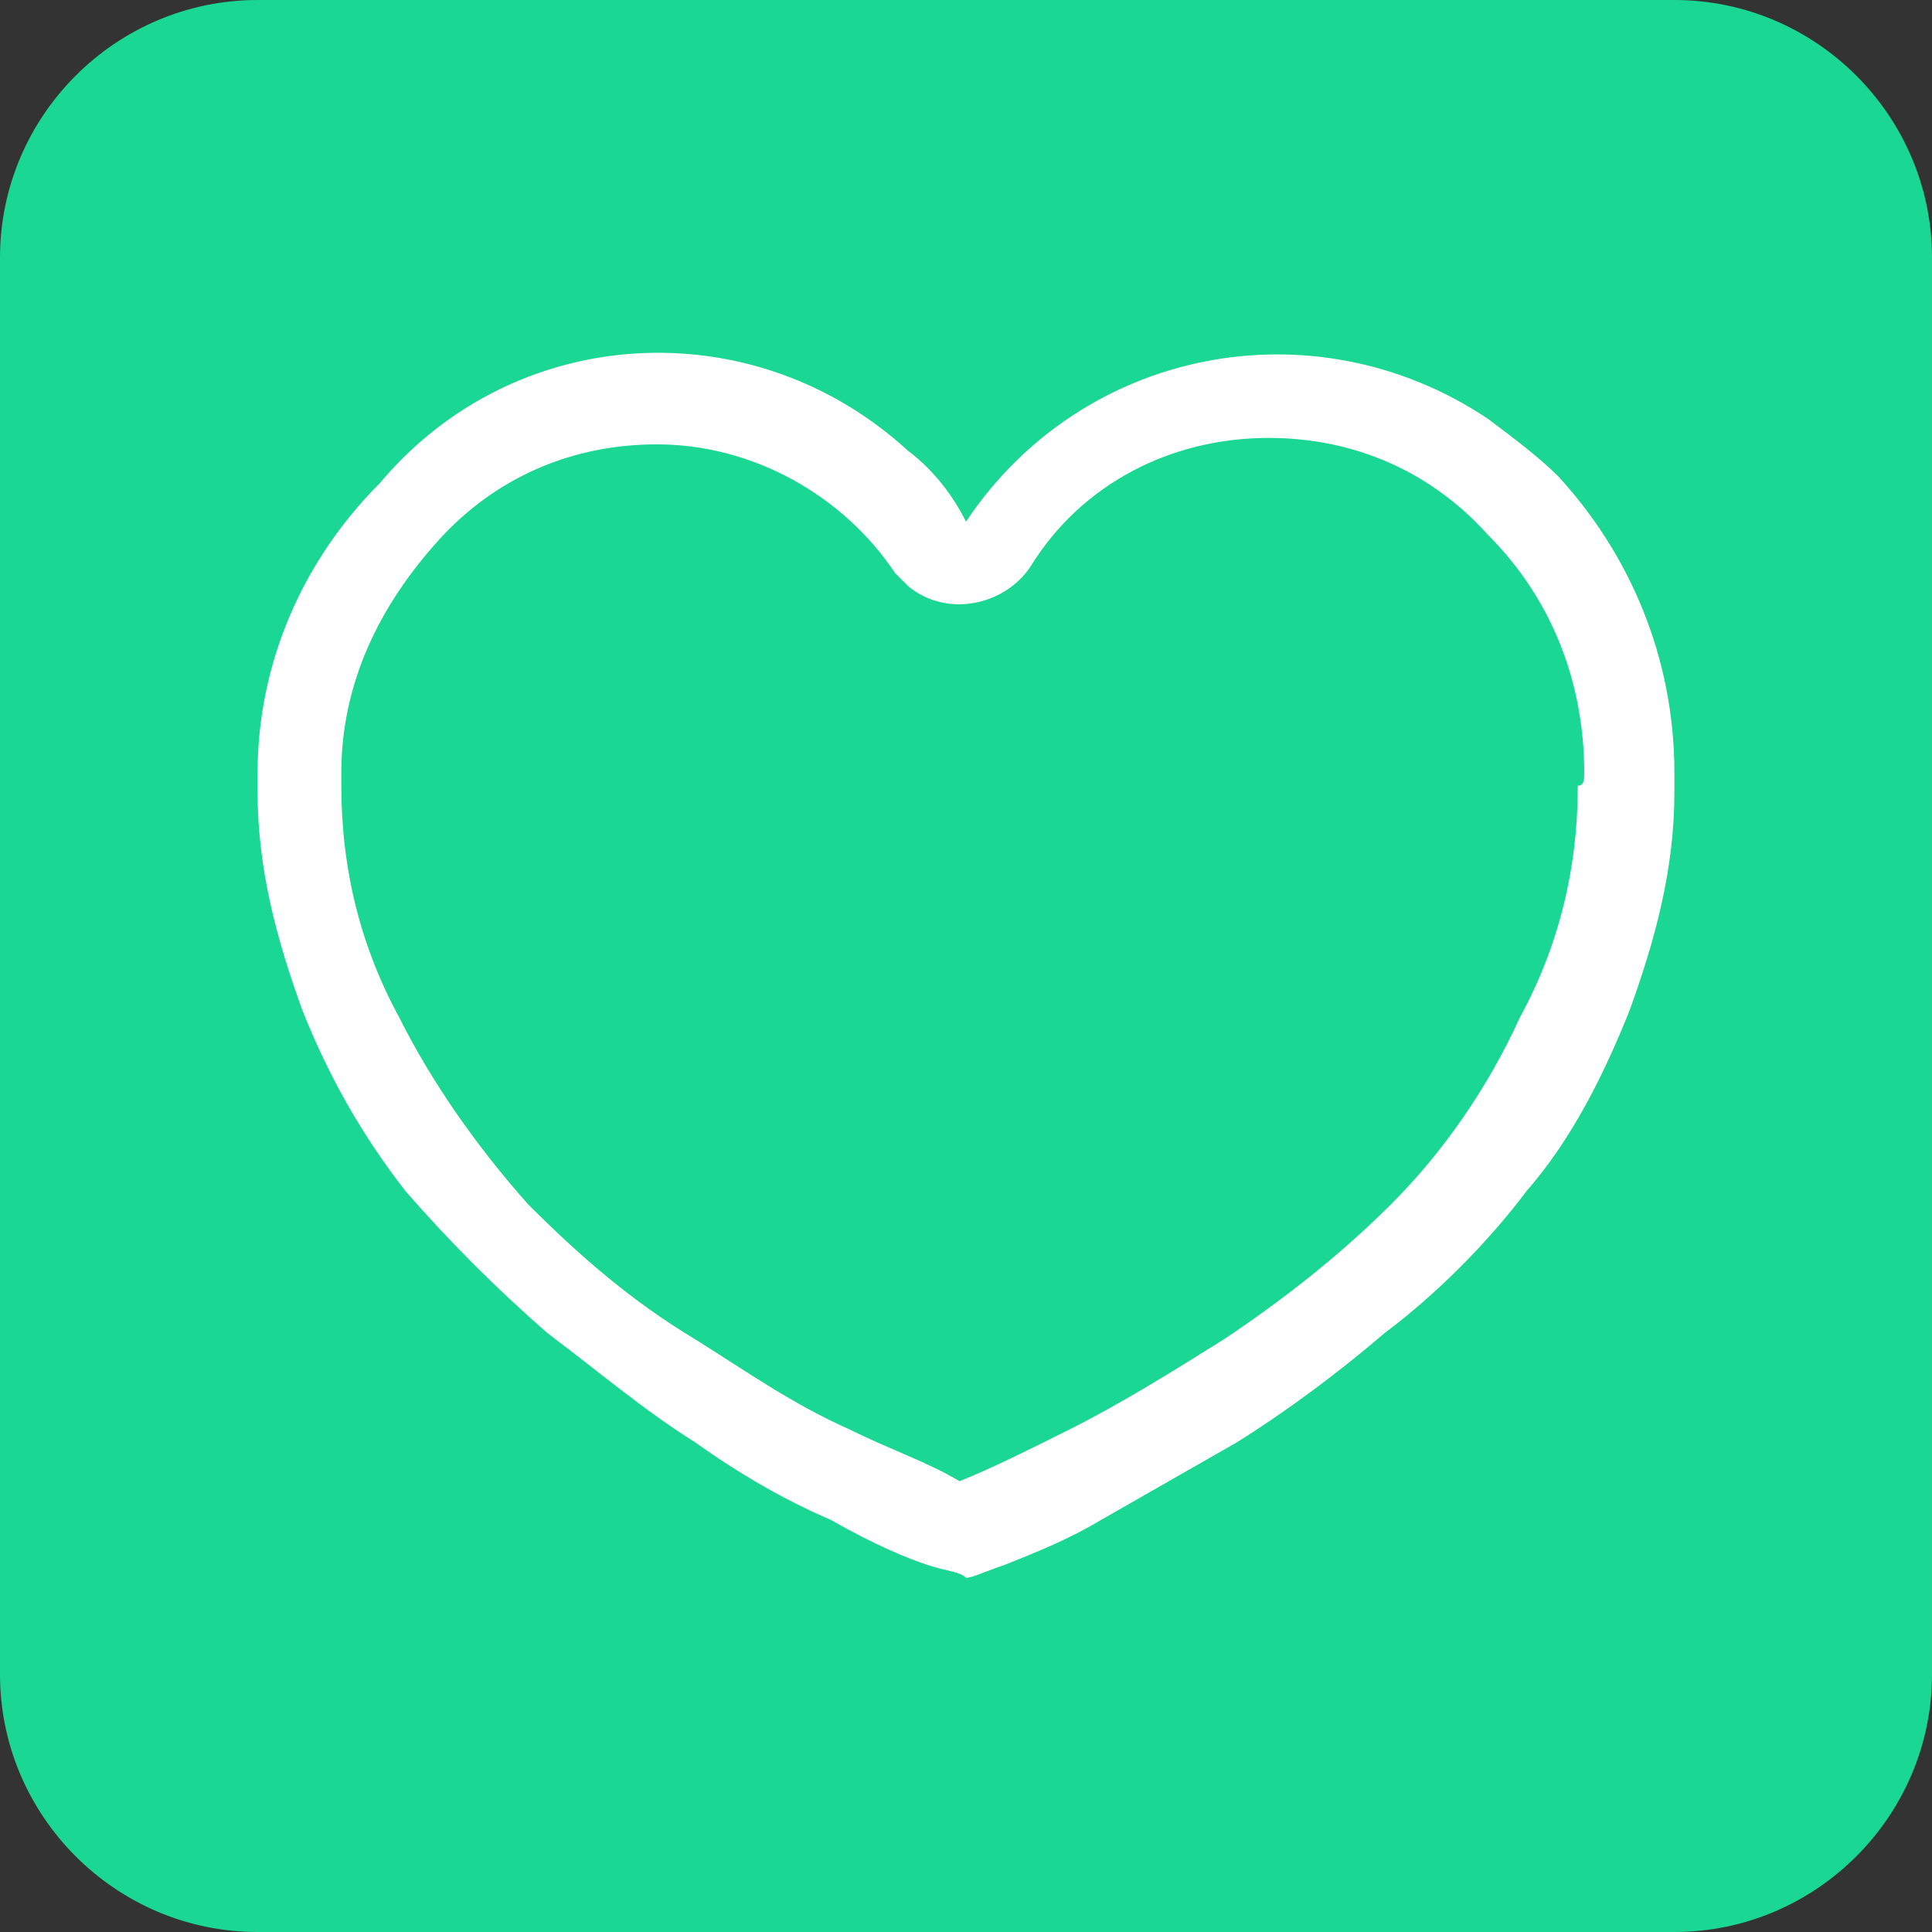 <?xml version="1.0" encoding="utf-8"?>
<!-- Generator: Adobe Illustrator 22.1.0, SVG Export Plug-In . SVG Version: 6.00 Build 0)  -->
<svg version="1.1" id="Capa_1__x28_копия_x29_"
	 xmlns="http://www.w3.org/2000/svg" xmlns:xlink="http://www.w3.org/1999/xlink" x="0px" y="0px" viewBox="0 0 30 30"
	 style="enable-background:new 0 0 30 30;" xml:space="preserve">
<rect x="0" y="0" width="30" height="30" fill="#333333" stroke="none"/>
<style type="text/css">
	.st0{fill:#1AD793;}
	.st1{fill:#FFFFFF;}
</style>
<g id="Capa_1">
</g>
<g>
	<g>
		<g>
			<path class="st0" d="M30,26c0,2.2-1.8,4-4,4H4c-2.2,0-4-1.8-4-4V4c0-2.2,1.8-4,4-4h22c2.2,0,4,1.8,4,4V26z"/>
		</g>
	</g>
	<path id="heart.svg_1_" class="st1" d="M26,12L26,12c0,0.1,0,0.2,0,0.2c0,0,0,0.1,0,0.1c0,1.2-0.3,2.3-0.7,3.4
		c-0.4,1-0.9,2-1.6,2.8c-0.6,0.8-1.4,1.6-2.2,2.2c-0.7,0.6-1.5,1.2-2.3,1.7c-0.7,0.4-1.4,0.8-2.1,1.2c-0.5,0.3-1,0.5-1.5,0.7
		c-0.3,0.1-0.5,0.2-0.6,0.2c-0.1-0.1-0.3-0.1-0.6-0.2c-0.3-0.1-0.8-0.3-1.5-0.7c-0.7-0.3-1.4-0.7-2.1-1.2c-0.8-0.5-1.5-1.1-2.3-1.7
		c-0.8-0.7-1.5-1.4-2.2-2.2c-0.7-0.9-1.2-1.8-1.6-2.8c-0.4-1.1-0.7-2.2-0.7-3.4c0,0,0-0.1,0-0.1c0,0,0-0.1,0-0.1v-0.1
		c0-1.7,0.7-3.3,1.9-4.5C8,5,11.7,4.8,14.1,7c0.4,0.3,0.7,0.7,0.9,1.1c1.8-2.7,5.4-3.4,8.1-1.6c0.4,0.3,0.8,0.6,1.1,0.9
		C25.3,8.6,26,10.2,26,12L26,12L26,12C26,12,26,12,26,12z M24.6,12L24.6,12c0-1.4-0.5-2.7-1.5-3.7c-0.9-1-2.1-1.5-3.4-1.5
		c-1.5,0-2.9,0.7-3.7,2c-0.4,0.6-1.3,0.8-1.9,0.3C14.1,9.1,14,9,13.9,8.9c-0.8-1.2-2.2-2-3.7-2c-1.3,0-2.5,0.5-3.4,1.5
		c-0.9,1-1.5,2.2-1.5,3.6V12c0,0.1,0,0.1,0,0.2c0,1.3,0.3,2.5,0.9,3.6c0.5,1,1.2,2,2,2.9c0.8,0.8,1.6,1.5,2.6,2.1
		c0.8,0.5,1.5,1,2.4,1.4c0.6,0.3,1.2,0.5,1.7,0.8c0.5-0.2,1.1-0.5,1.7-0.8c0.8-0.4,1.6-0.9,2.4-1.4c0.9-0.6,1.8-1.3,2.6-2.1
		c0.8-0.8,1.5-1.8,2-2.9c0.6-1.1,0.9-2.3,0.9-3.6C24.6,12.2,24.6,12.1,24.6,12L24.6,12C24.6,12,24.6,12,24.6,12z"/>
</g>
</svg>
